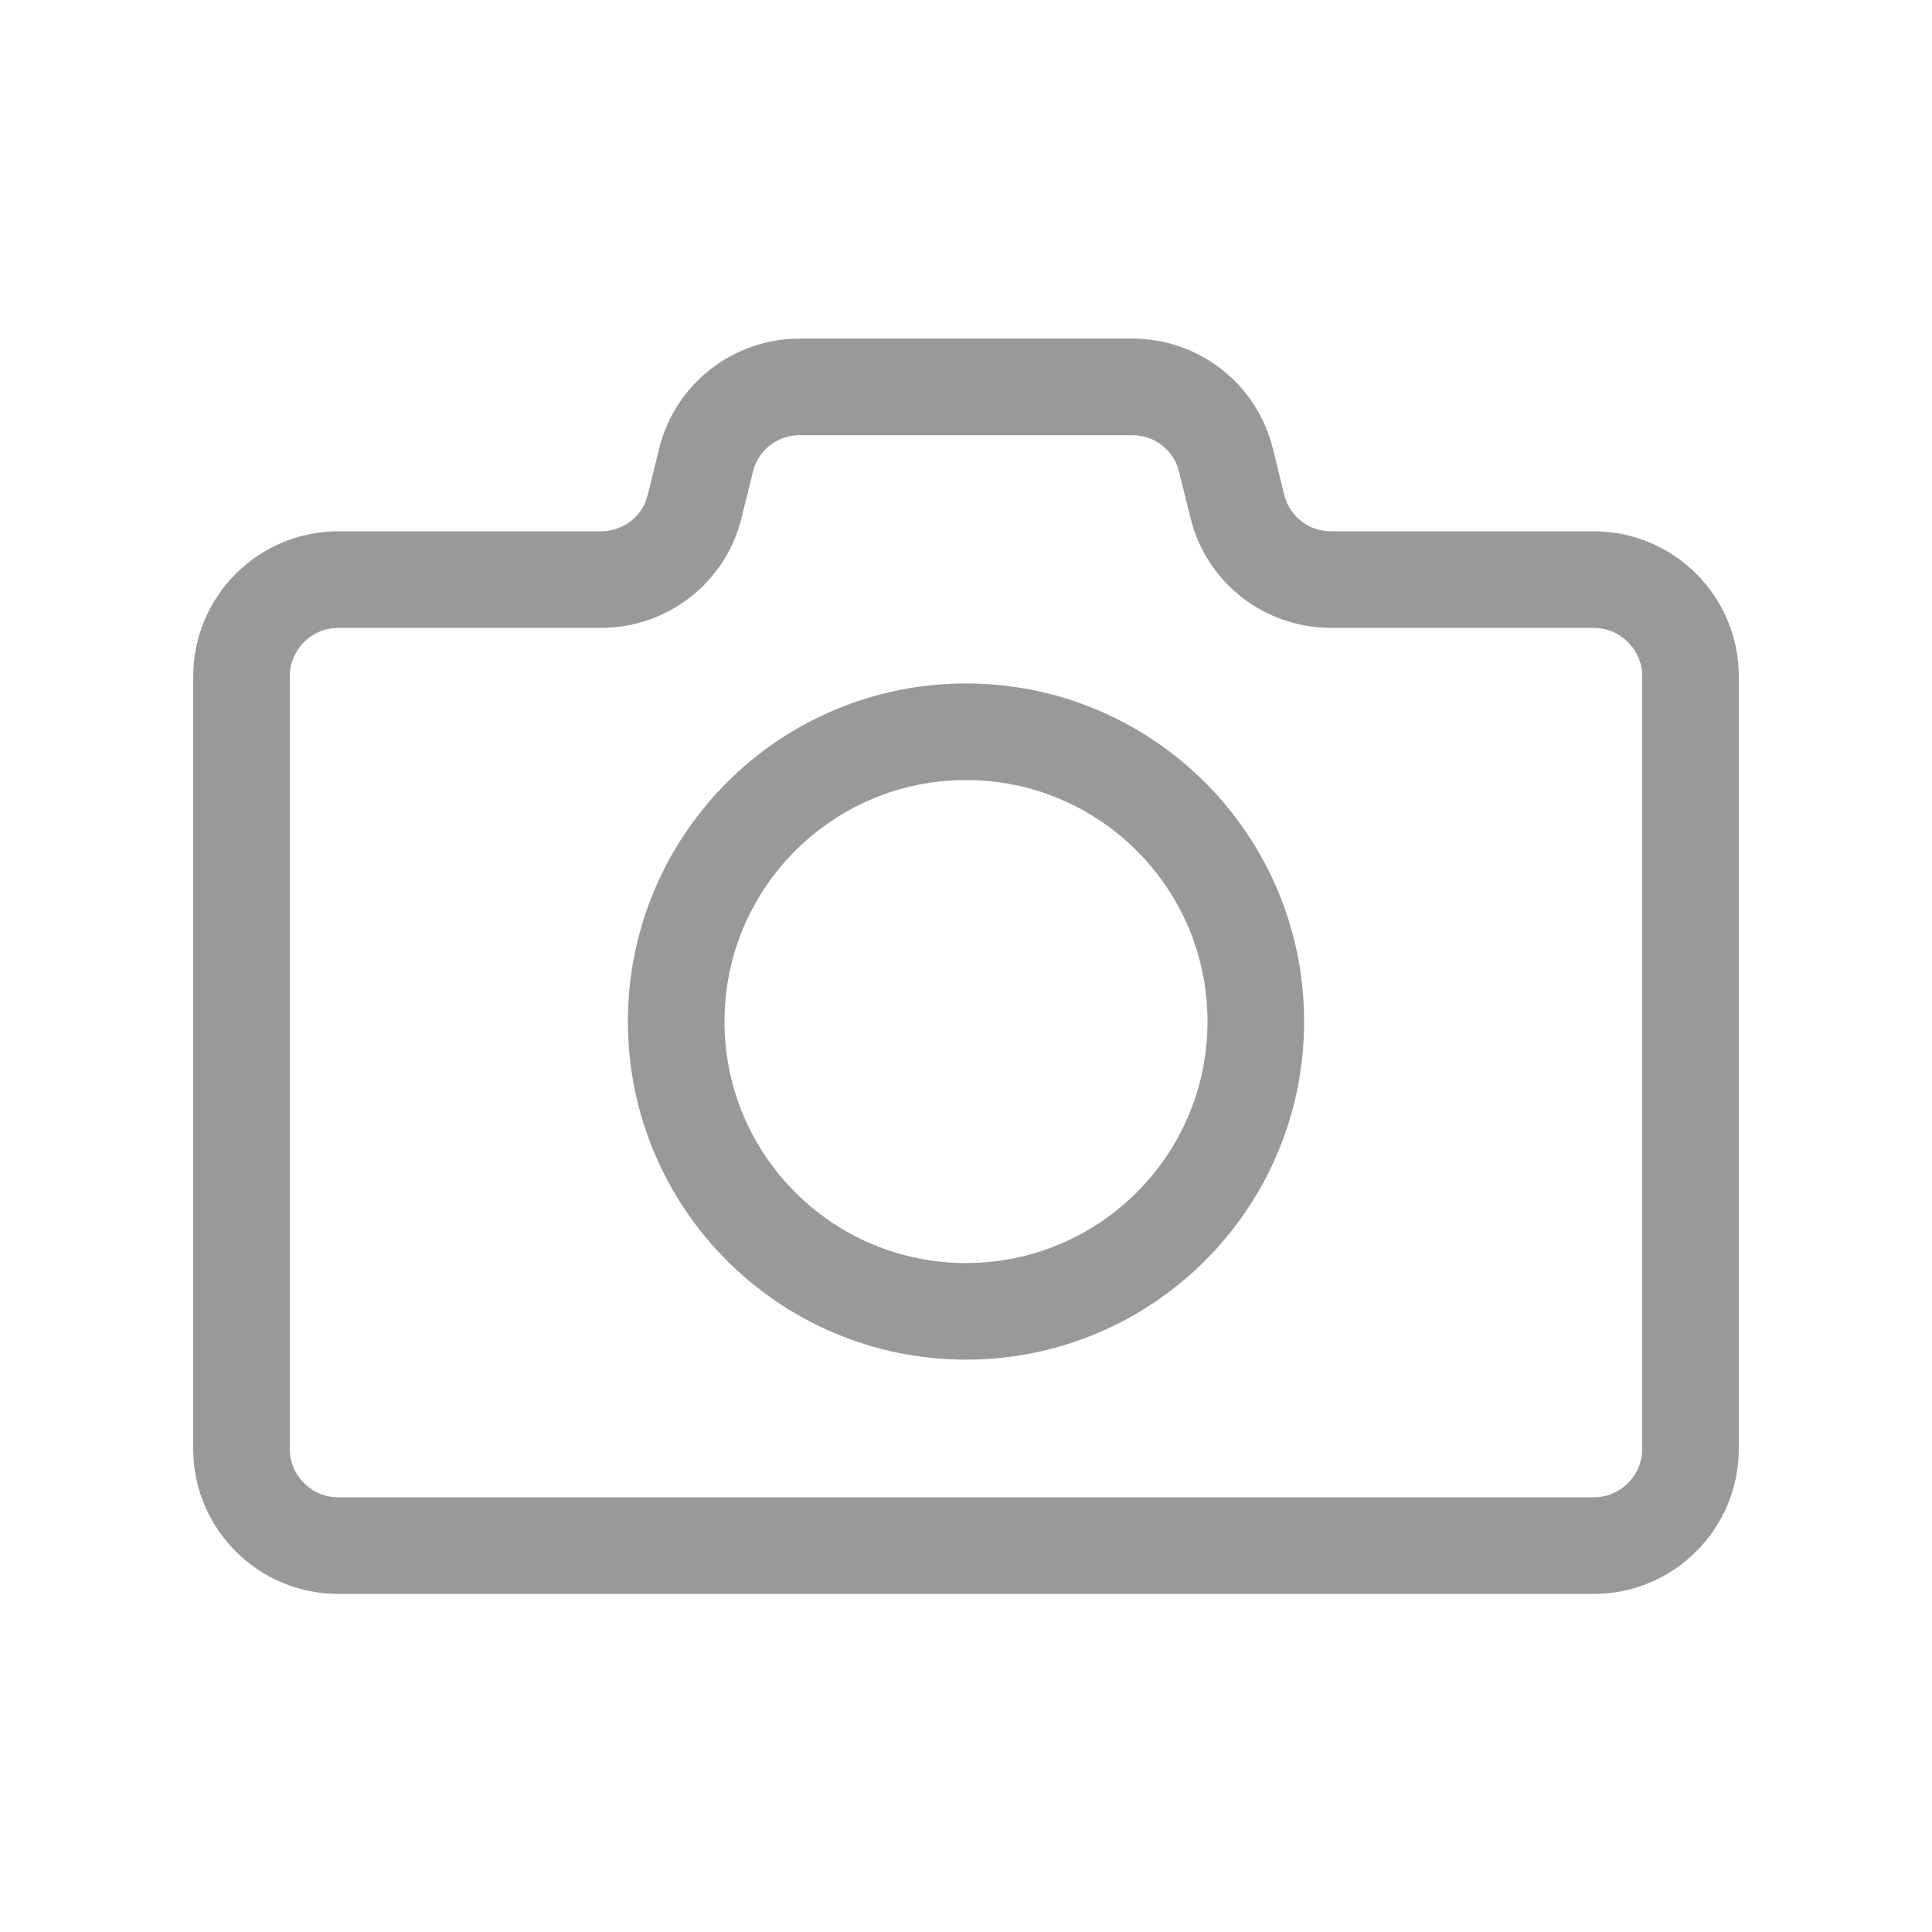 <svg width="40" height="40" viewBox="0 0 40 40" fill="none" xmlns="http://www.w3.org/2000/svg">
<path d="M25.62 10.49L25.38 9.52C25.16 8.63 24.36 8.01 23.44 8.01H16.56C15.64 8.01 14.84 8.63 14.62 9.52L14.38 10.49C14.16 11.38 13.36 12 12.44 12H7C5.9 12 5 12.9 5 14V30C5 31.1 5.9 32 7 32H33C34.1 32 35 31.1 35 30V14C35 12.9 34.1 12 33 12H27.56C26.64 12 25.84 11.38 25.62 10.49V10.49Z" stroke="#999999" stroke-width="2" stroke-miterlimit="10"/>
<path d="M20 27.15C23.314 27.15 26 24.464 26 21.15C26 17.836 23.314 15.15 20 15.15C16.686 15.15 14 17.836 14 21.15C14 24.464 16.686 27.15 20 27.15Z" stroke="#999999" stroke-width="2" stroke-miterlimit="10"/>
</svg>
